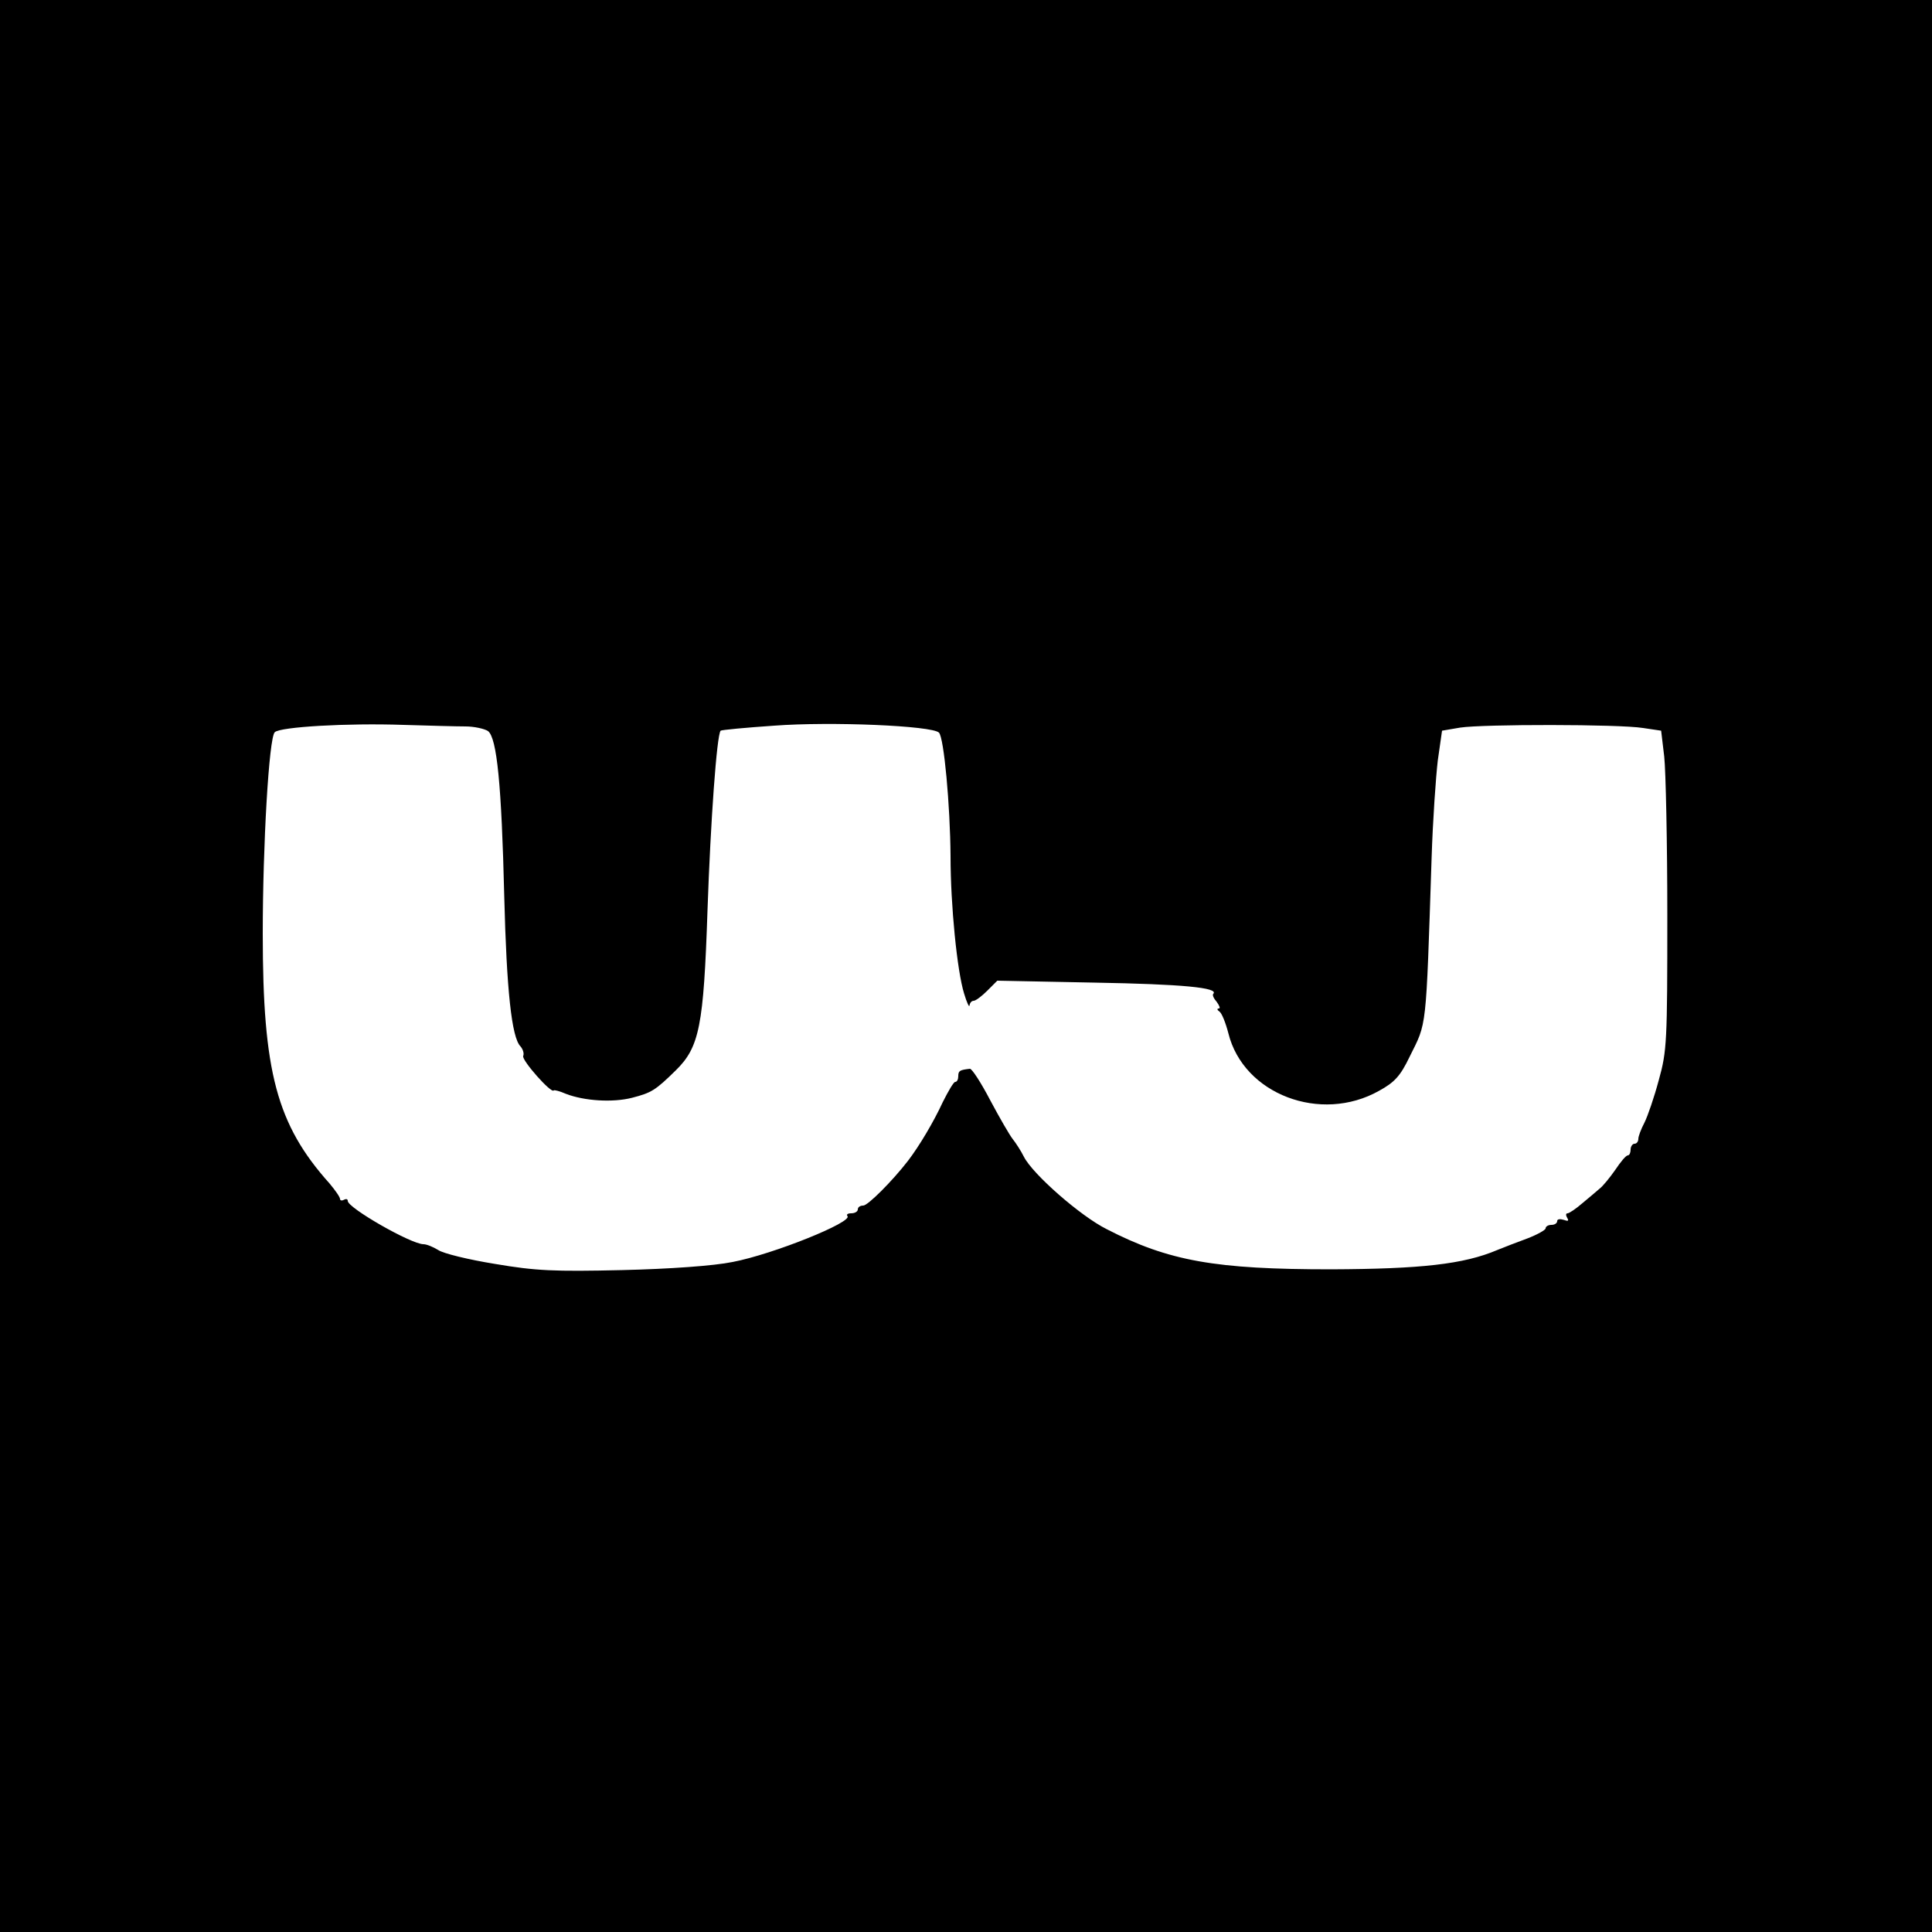 <?xml version="1.0" standalone="no"?>
<!DOCTYPE svg PUBLIC "-//W3C//DTD SVG 20010904//EN"
 "http://www.w3.org/TR/2001/REC-SVG-20010904/DTD/svg10.dtd">
<svg version="1.0" xmlns="http://www.w3.org/2000/svg"
 width="500pt" height="500pt" viewBox="0 0 500 500"
 preserveAspectRatio="xMidYMid meet">
<g transform="translate(0,500) scale(0.1,-0.1)"
fill="#000000" stroke="none">
<path d="M0 2500 l0 -2500 2500 0 2500 0 0 2500 0 2500 -2500 0 -2500 0 0
-2500z m1205 620 c22 0 49 -6 58 -12 23 -18 35 -138 42 -428 6 -241 19 -365
42 -388 6 -7 10 -18 7 -25 -4 -11 73 -98 79 -89 1 2 16 -2 32 -9 47 -18 120
-23 171 -10 50 13 60 19 113 71 61 60 72 114 82 414 8 232 24 454 34 465 2 2
65 8 139 13 146 11 408 0 426 -18 13 -13 29 -188 30 -320 0 -127 17 -297 35
-355 7 -24 14 -38 14 -31 1 6 5 12 11 12 5 0 21 12 35 26 l26 26 252 -5 c226
-4 322 -13 307 -29 -3 -3 1 -12 9 -21 7 -10 10 -17 5 -17 -5 0 -4 -4 2 -8 6
-4 16 -29 23 -56 39 -158 239 -234 390 -149 40 22 55 38 79 88 45 91 42 61 57
515 3 96 11 210 16 252 l11 77 47 8 c59 9 411 9 473 -1 l47 -7 8 -67 c4 -37 8
-222 8 -412 0 -325 -1 -350 -22 -425 -12 -45 -29 -94 -37 -110 -9 -17 -16 -36
-16 -42 0 -7 -4 -13 -10 -13 -5 0 -10 -7 -10 -15 0 -8 -3 -15 -7 -15 -5 0 -19
-17 -33 -38 -14 -20 -32 -42 -40 -48 -8 -7 -28 -24 -45 -38 -16 -14 -34 -26
-38 -26 -5 0 -5 -5 -1 -12 5 -8 2 -9 -9 -5 -10 3 -17 2 -17 -3 0 -6 -7 -10
-15 -10 -8 0 -15 -4 -15 -9 0 -4 -21 -16 -47 -26 -27 -10 -61 -23 -78 -30 -87
-37 -198 -49 -430 -50 -299 0 -420 21 -581 104 -68 34 -191 142 -214 187 -8
16 -21 36 -29 46 -8 10 -34 55 -58 100 -24 46 -48 83 -53 82 -26 -3 -30 -5
-30 -19 0 -8 -3 -15 -8 -15 -4 0 -18 -24 -32 -52 -24 -52 -61 -114 -90 -152
-41 -53 -104 -116 -116 -116 -8 0 -14 -4 -14 -10 0 -5 -7 -10 -17 -10 -9 0
-13 -3 -10 -7 16 -15 -192 -99 -297 -119 -49 -10 -162 -18 -286 -21 -176 -4
-223 -2 -329 16 -68 11 -134 27 -147 36 -13 8 -30 15 -38 15 -32 0 -196 94
-196 112 0 5 -4 6 -10 3 -5 -3 -10 -2 -10 2 0 5 -12 22 -27 40 -137 153 -173
289 -173 646 0 230 16 507 31 522 14 14 189 24 333 19 66 -2 138 -4 161 -4z"/>
</g>
</svg>
